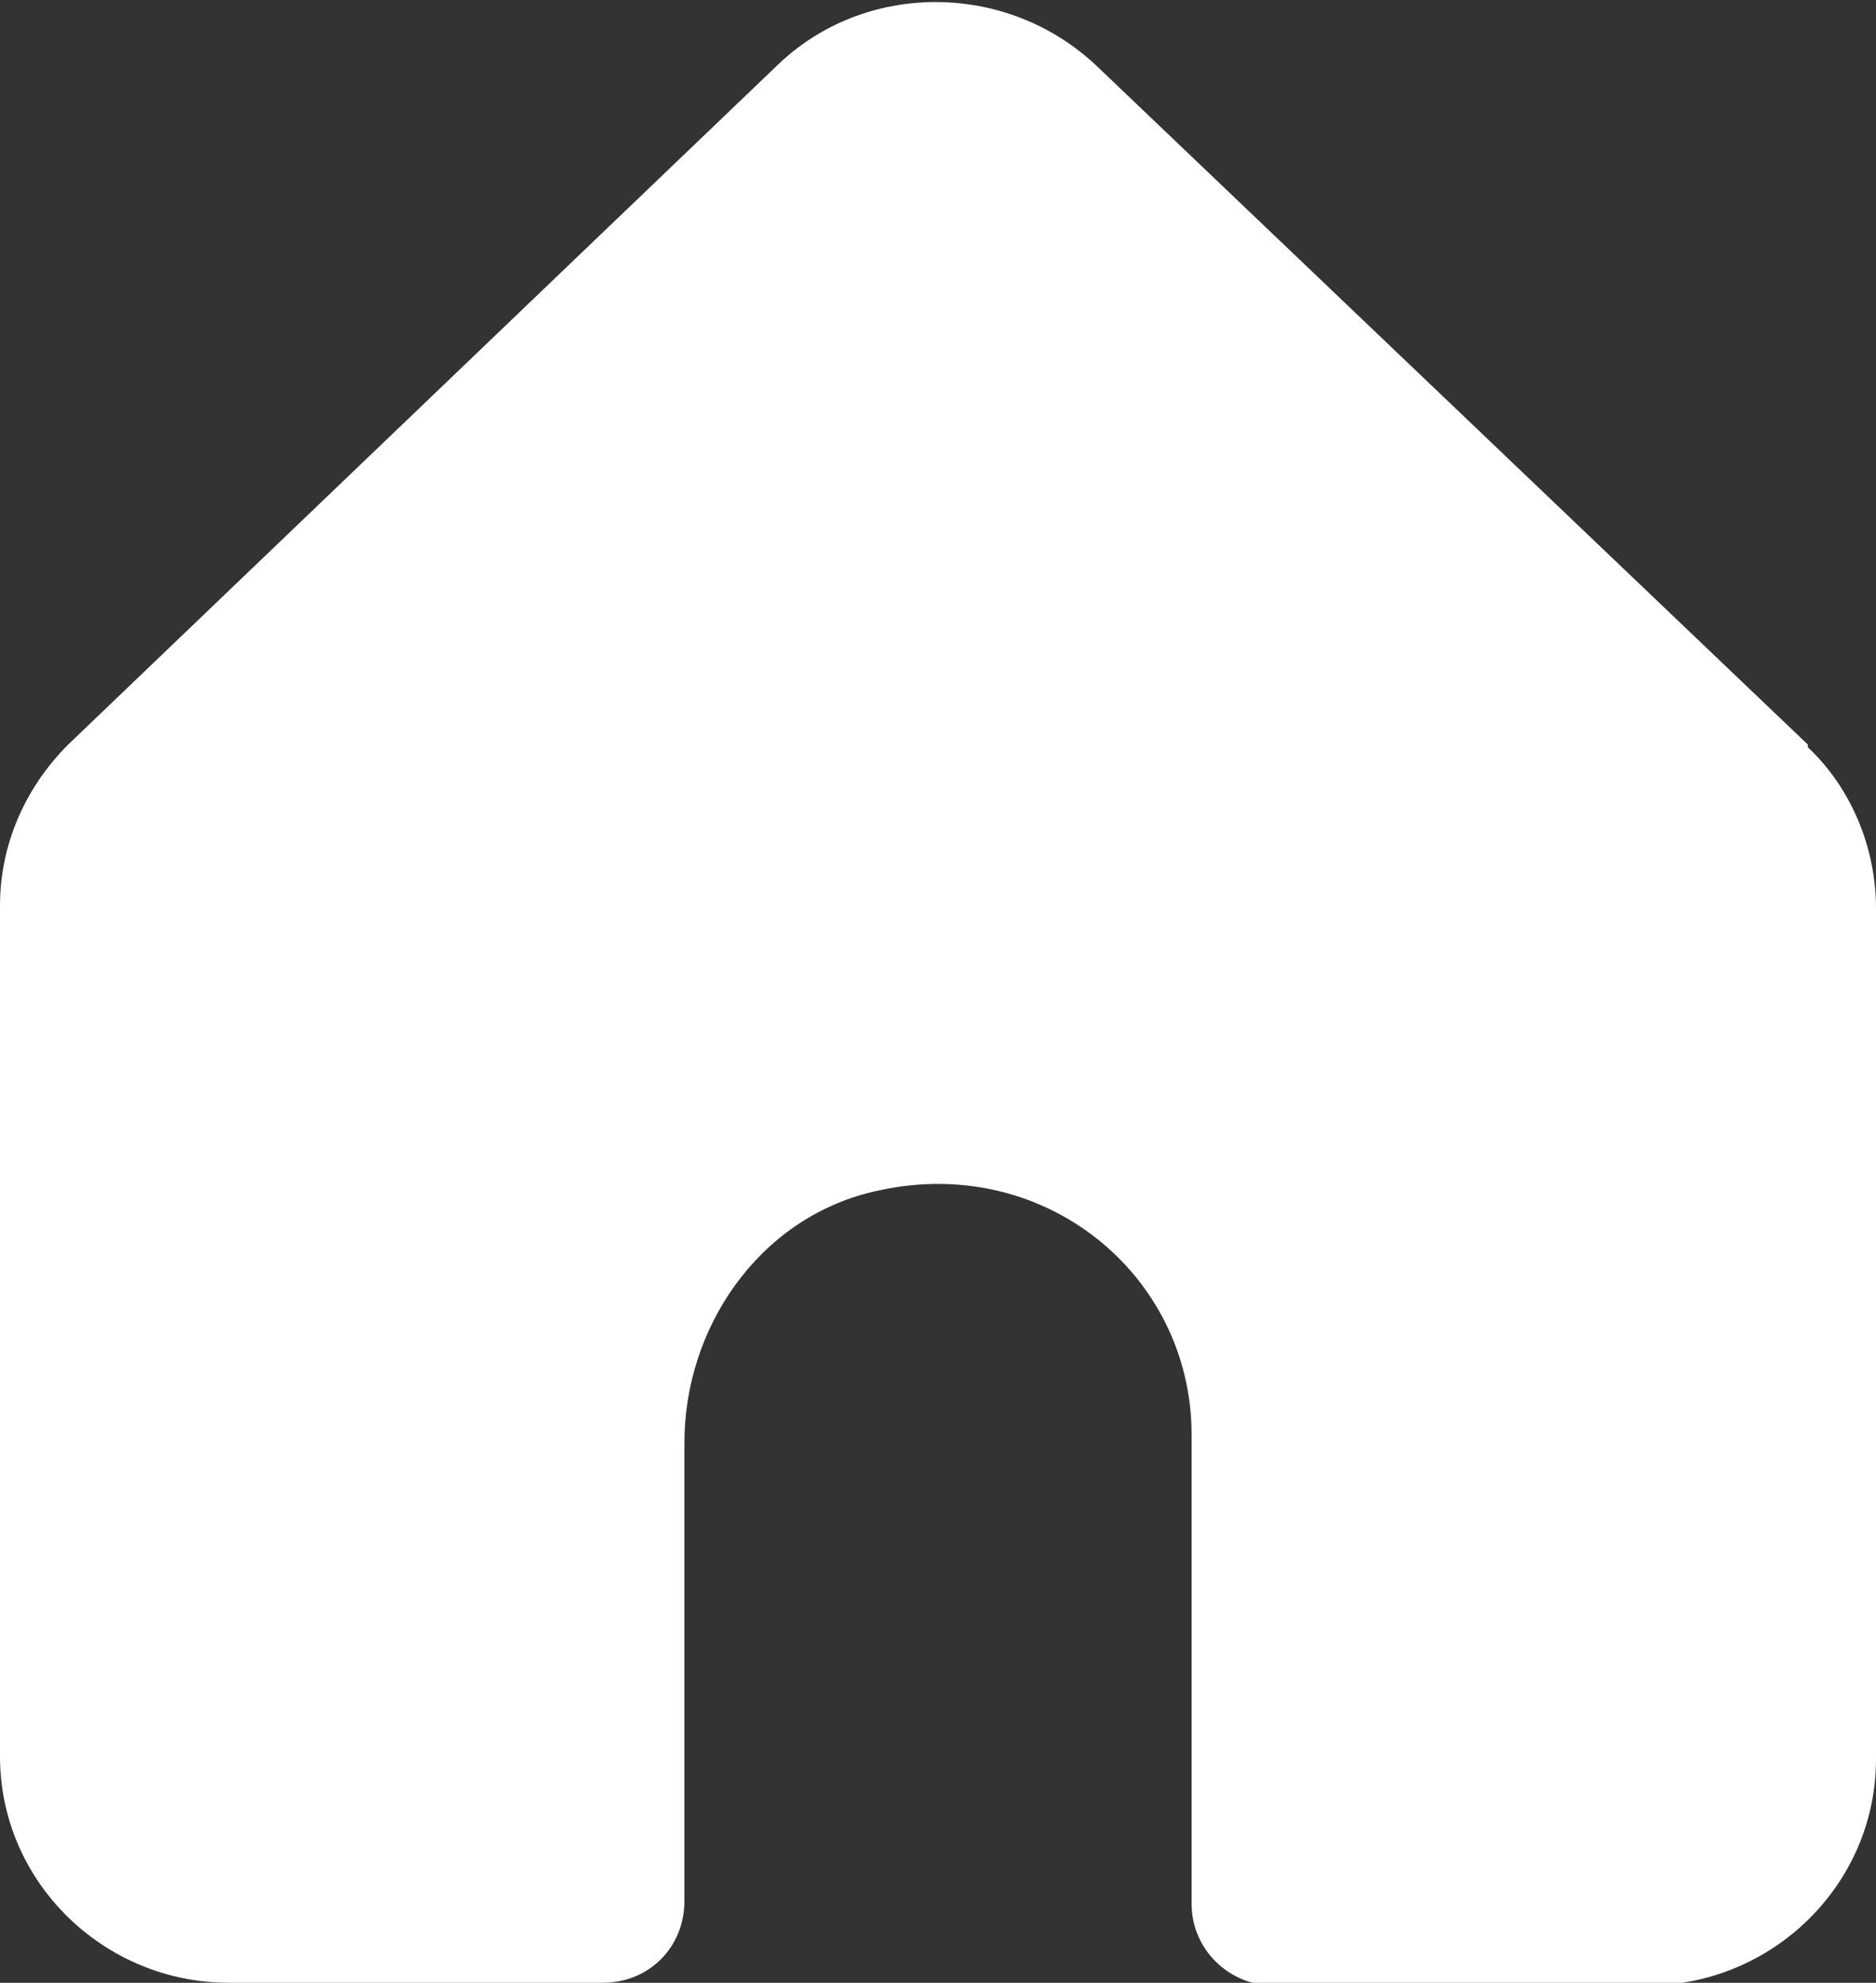 <?xml version="1.0" encoding="UTF-8"?>
<svg id="Layer_2" data-name="Layer 2" xmlns="http://www.w3.org/2000/svg" viewBox="0 0 6.88 7.27">
  <rect x="0" y="0" width="6.88" height="7.27" fill="#333333" stroke="none"/>
  <g id="OBJECTS">
    <path style="fill: #fff; stroke-width:0px;" d="M6.63,2.73L4.02.24c-.33-.31-.85-.31-1.17,0L.25,2.73c-.16.16-.25.37-.25.59v3.12c0,.46.38.83.84.83h1.37c.17,0,.3-.13.3-.3v-1.68c0-.42.27-.82.69-.92.62-.15,1.17.3,1.17.89v1.72c0,.17.14.3.3.3h1.37c.46,0,.84-.37.84-.83v-3.12c0-.22-.09-.44-.25-.59h0Z"/>
  </g>
</svg>
